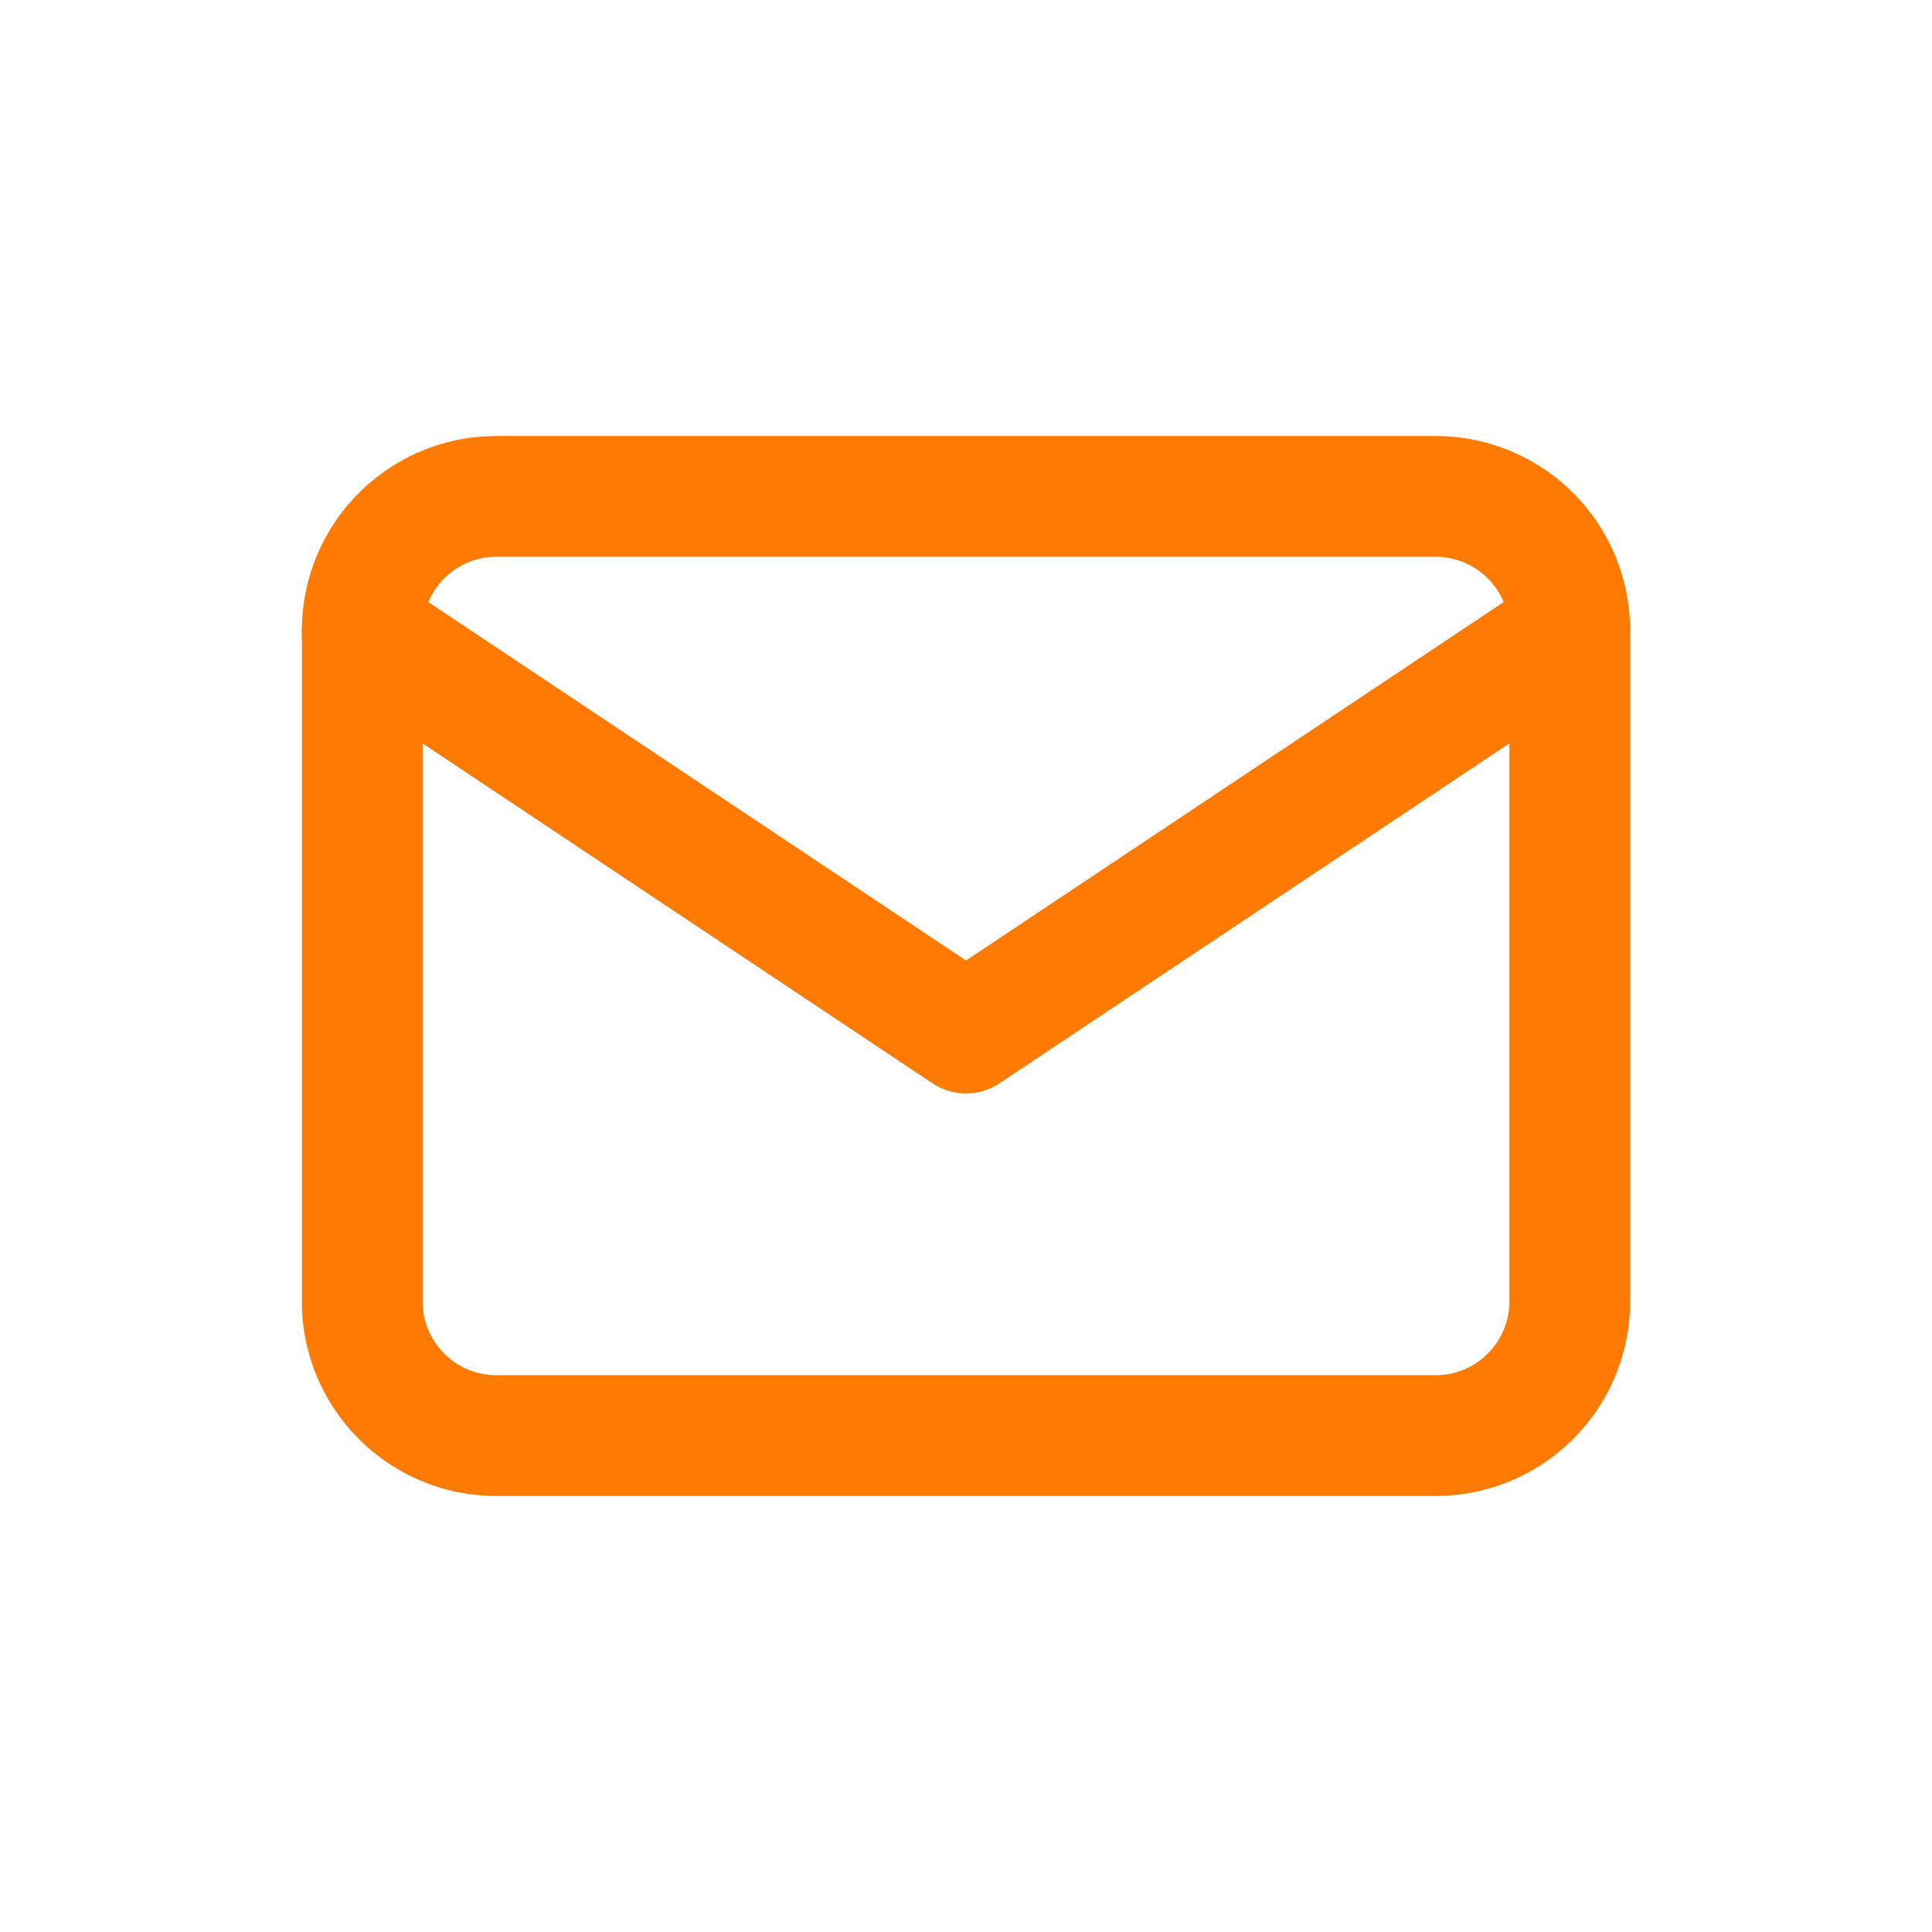 <svg width="32" height="32" fill="none" xmlns="http://www.w3.org/2000/svg"><path d="M23.778 8.222H8.222A2.222 2.222 0 006 10.444v11.112c0 1.227.995 2.222 2.222 2.222h15.556A2.222 2.222 0 0026 21.556V10.444a2.222 2.222 0 00-2.222-2.222z" stroke="#FF7A00" stroke-width="2" stroke-linecap="round" stroke-linejoin="round"/><path d="M6 10.444l10 6.667 10-6.667" stroke="#FF7A00" stroke-width="2" stroke-linecap="round" stroke-linejoin="round"/></svg>